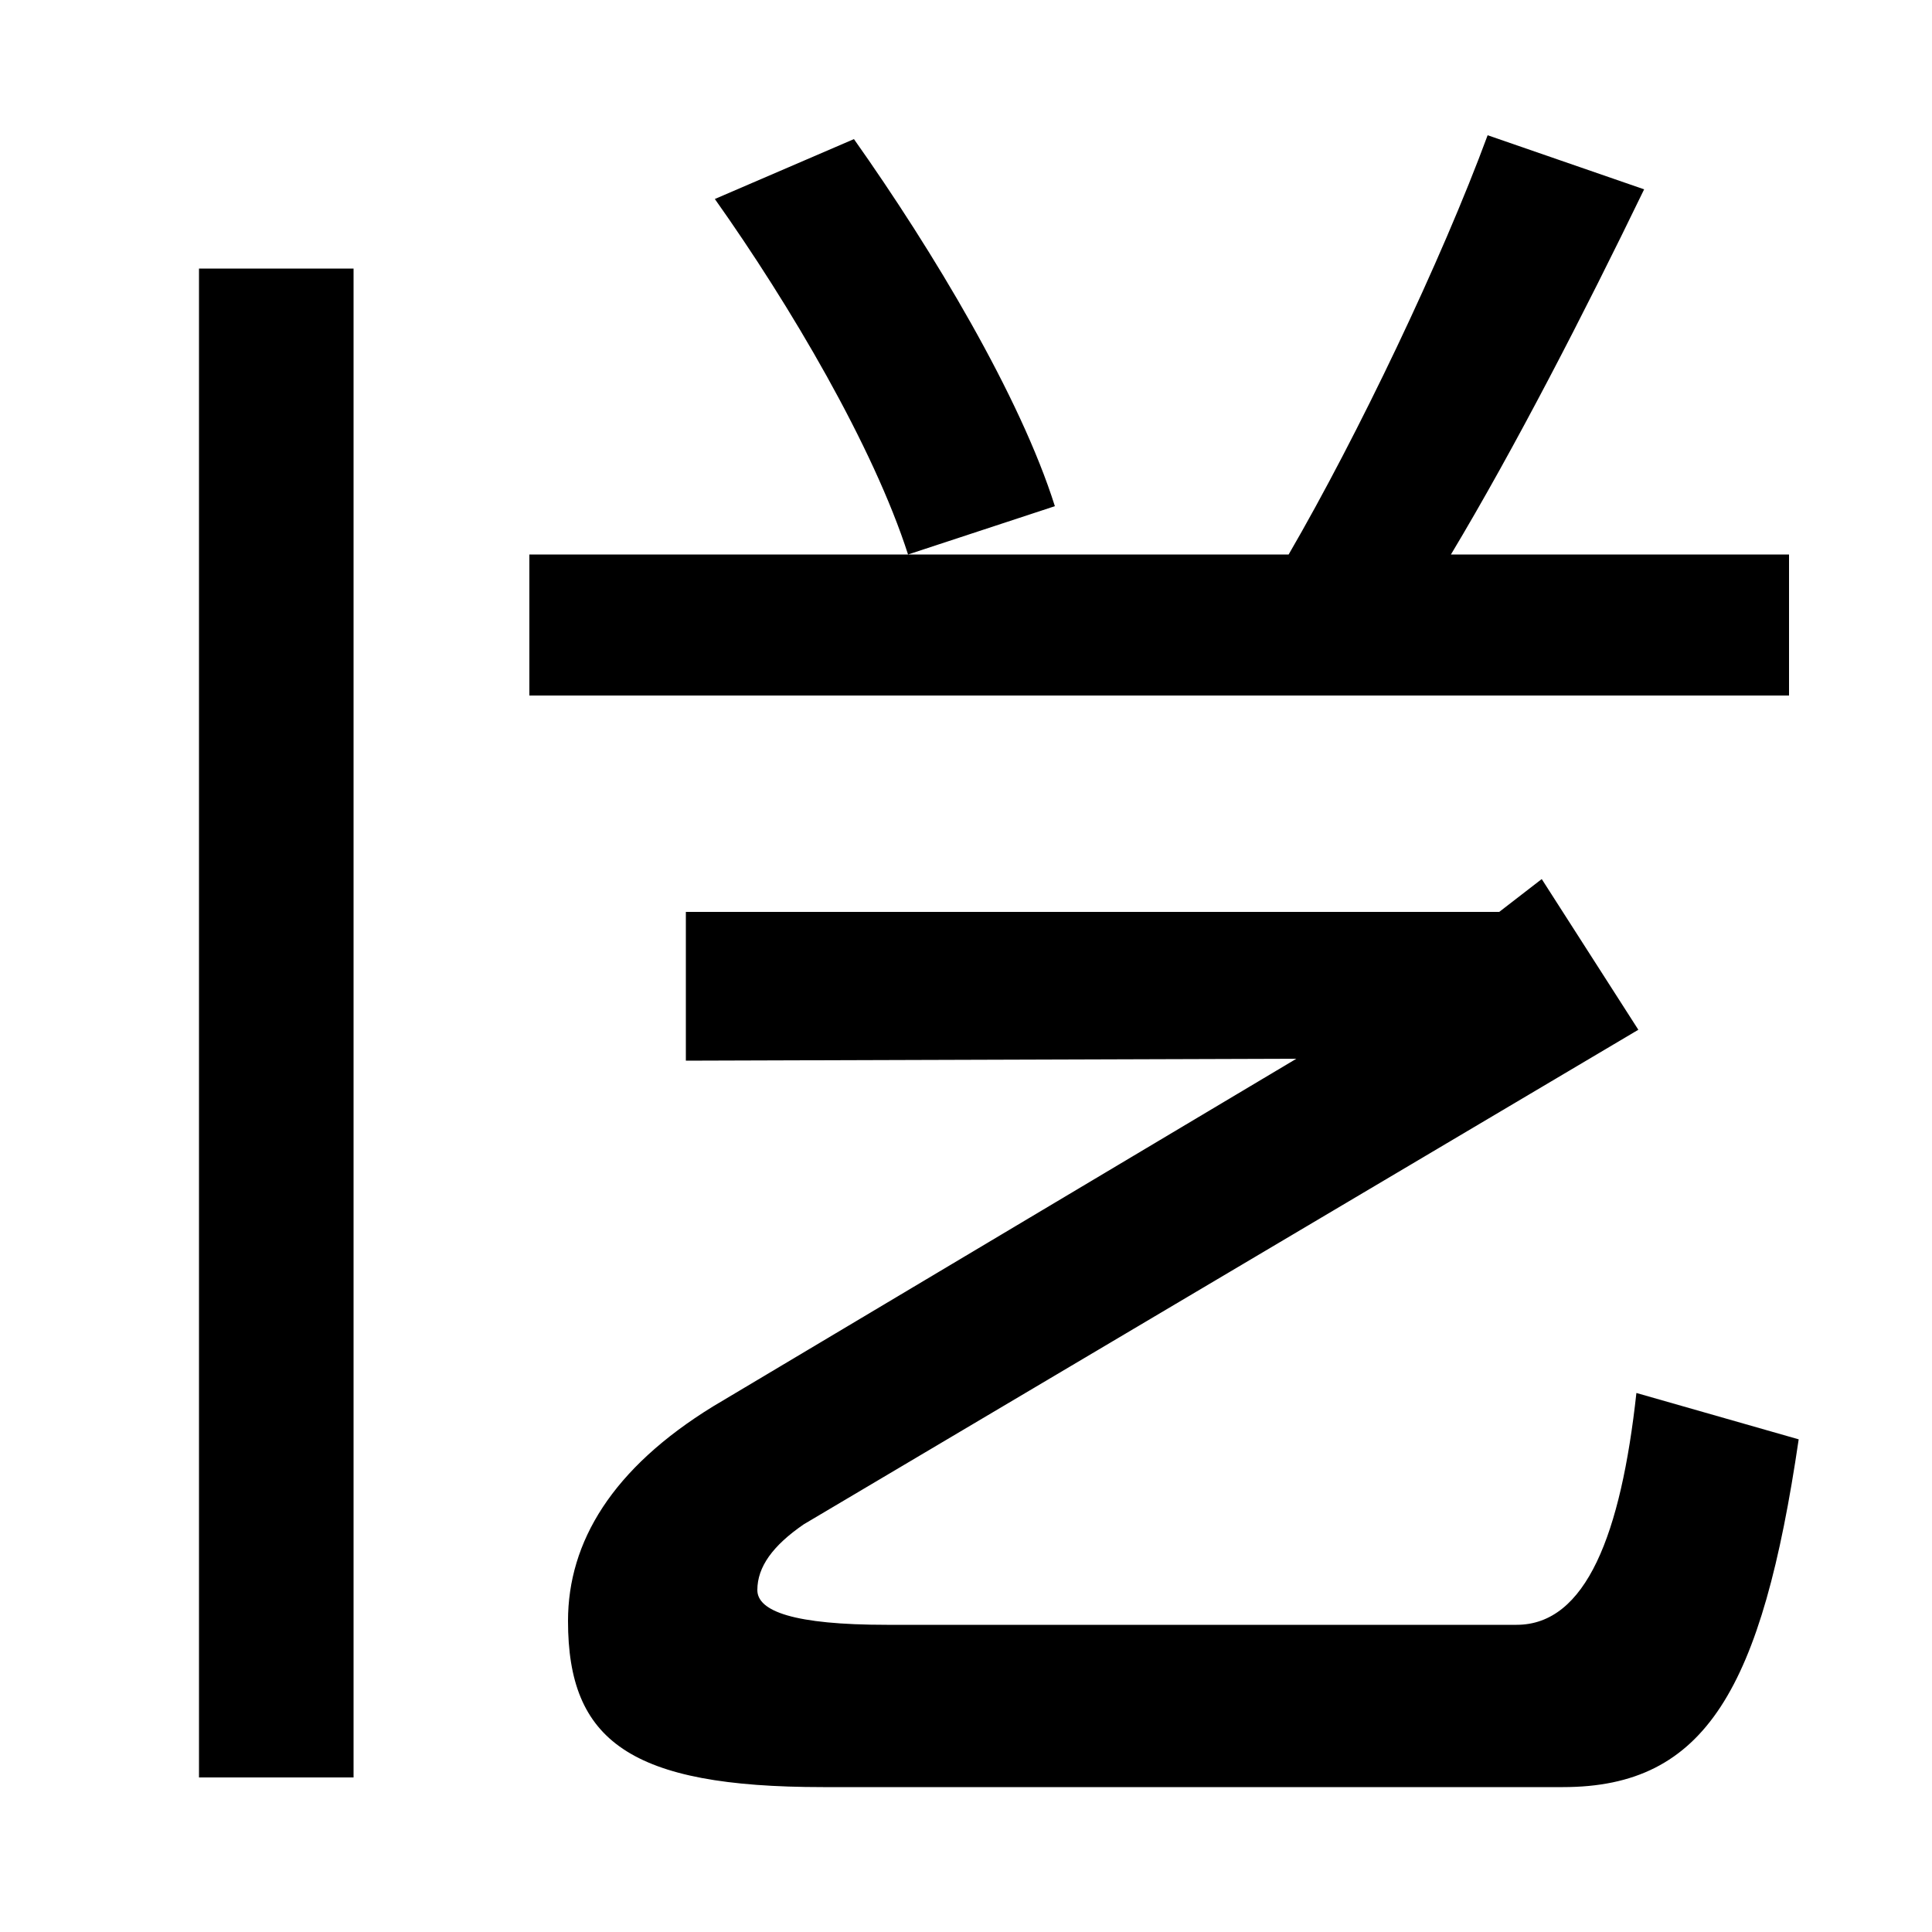 <svg xmlns="http://www.w3.org/2000/svg" width="1000" height="1000"><path d="M426 -45H809C883 -45 912 6 931 135L847 159C839 86 821 39 785 39H459C411 39 392 46 392 57C392 69 400 80 416 91L848 347L798 425L776 408H355V331L671 332L369 152C317 120 294 82 294 41C294 -21 326 -45 426 -45ZM274 520H926V593H751C784 648 820 718 851 782L770 810C746 745 703 655 667 593H274ZM470 593 546 618C528 675 483 750 442 808L370 777C409 722 452 649 470 593ZM103 -40H183V741H103Z" transform="translate(0, 880) scale(1,-1)" /></svg>